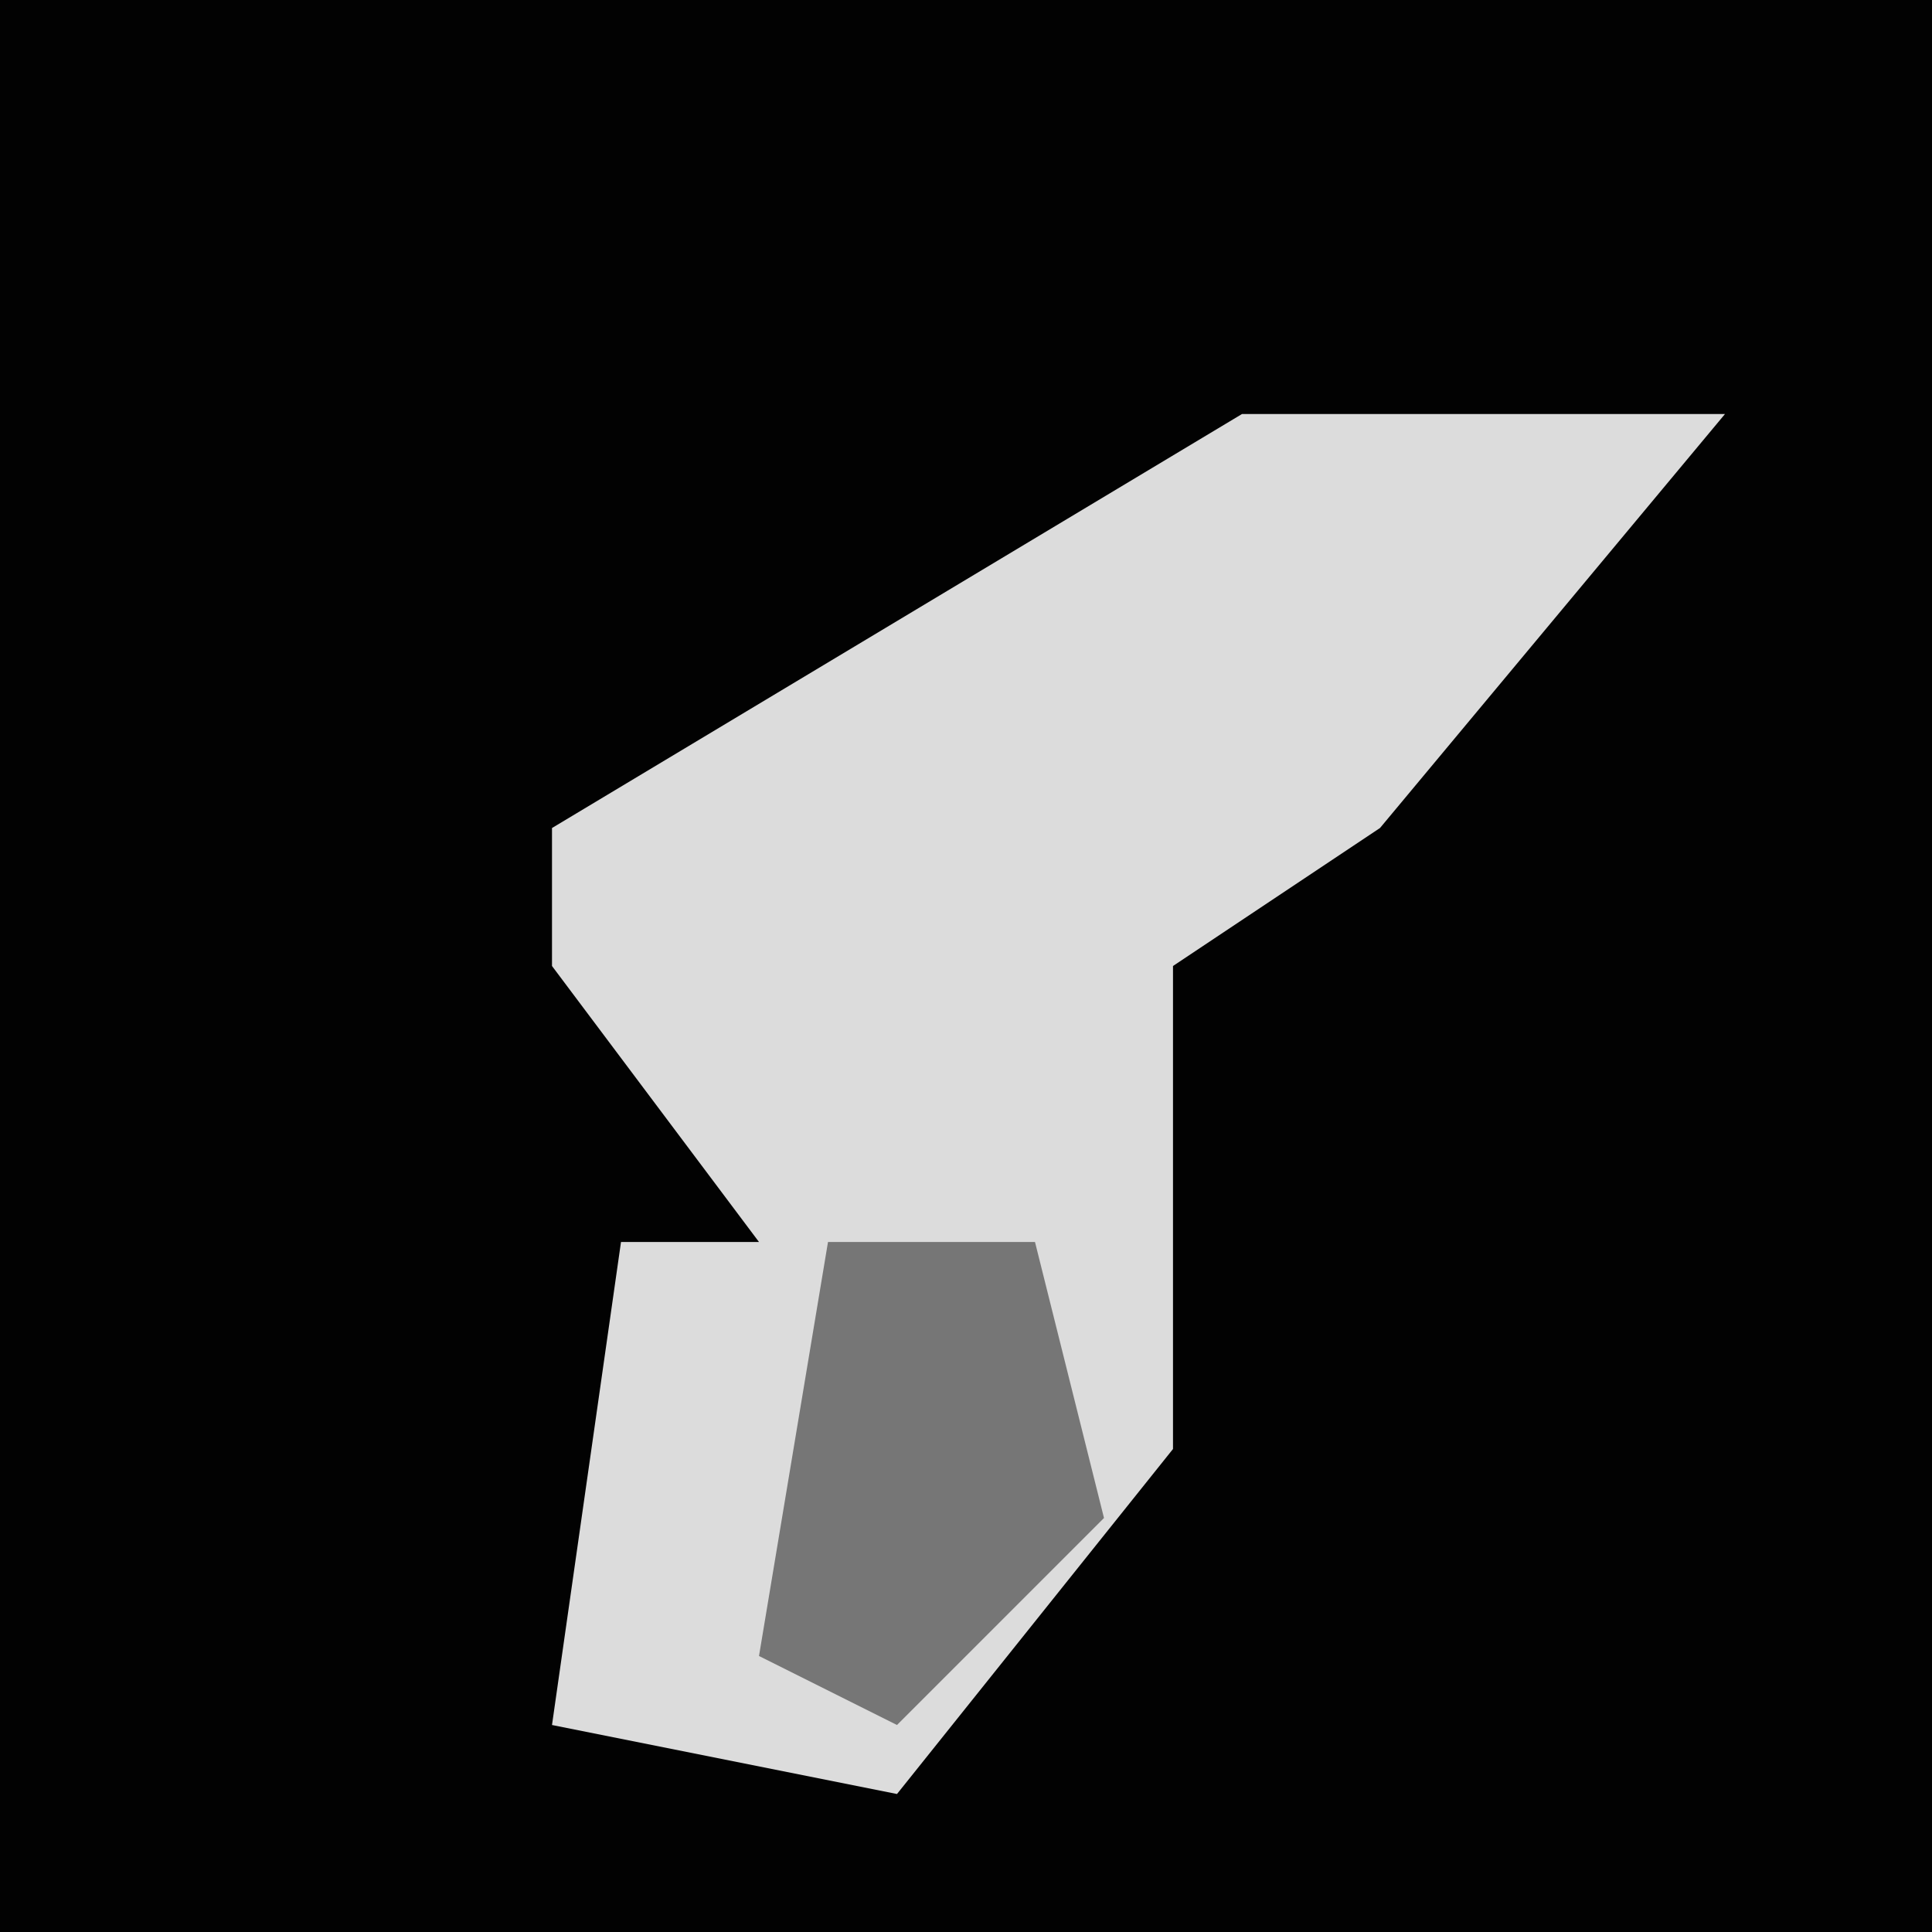 <?xml version="1.0" encoding="UTF-8"?>
<svg version="1.1" xmlns="http://www.w3.org/2000/svg" width="28" height="28">
<path d="M0,0 L28,0 L28,28 L0,28 Z " fill="#020202" transform="translate(0,0)"/>
<path d="M0,0 L7,0 L2,6 L-1,8 L-1,15 L-5,20 L-10,19 L-9,12 L-7,12 L-10,8 L-10,6 Z " fill="#DCDCDC" transform="translate(18,6)"/>
<path d="M0,0 L3,0 L4,4 L1,7 L-1,6 Z " fill="#767676" transform="translate(12,18)"/>
</svg>
